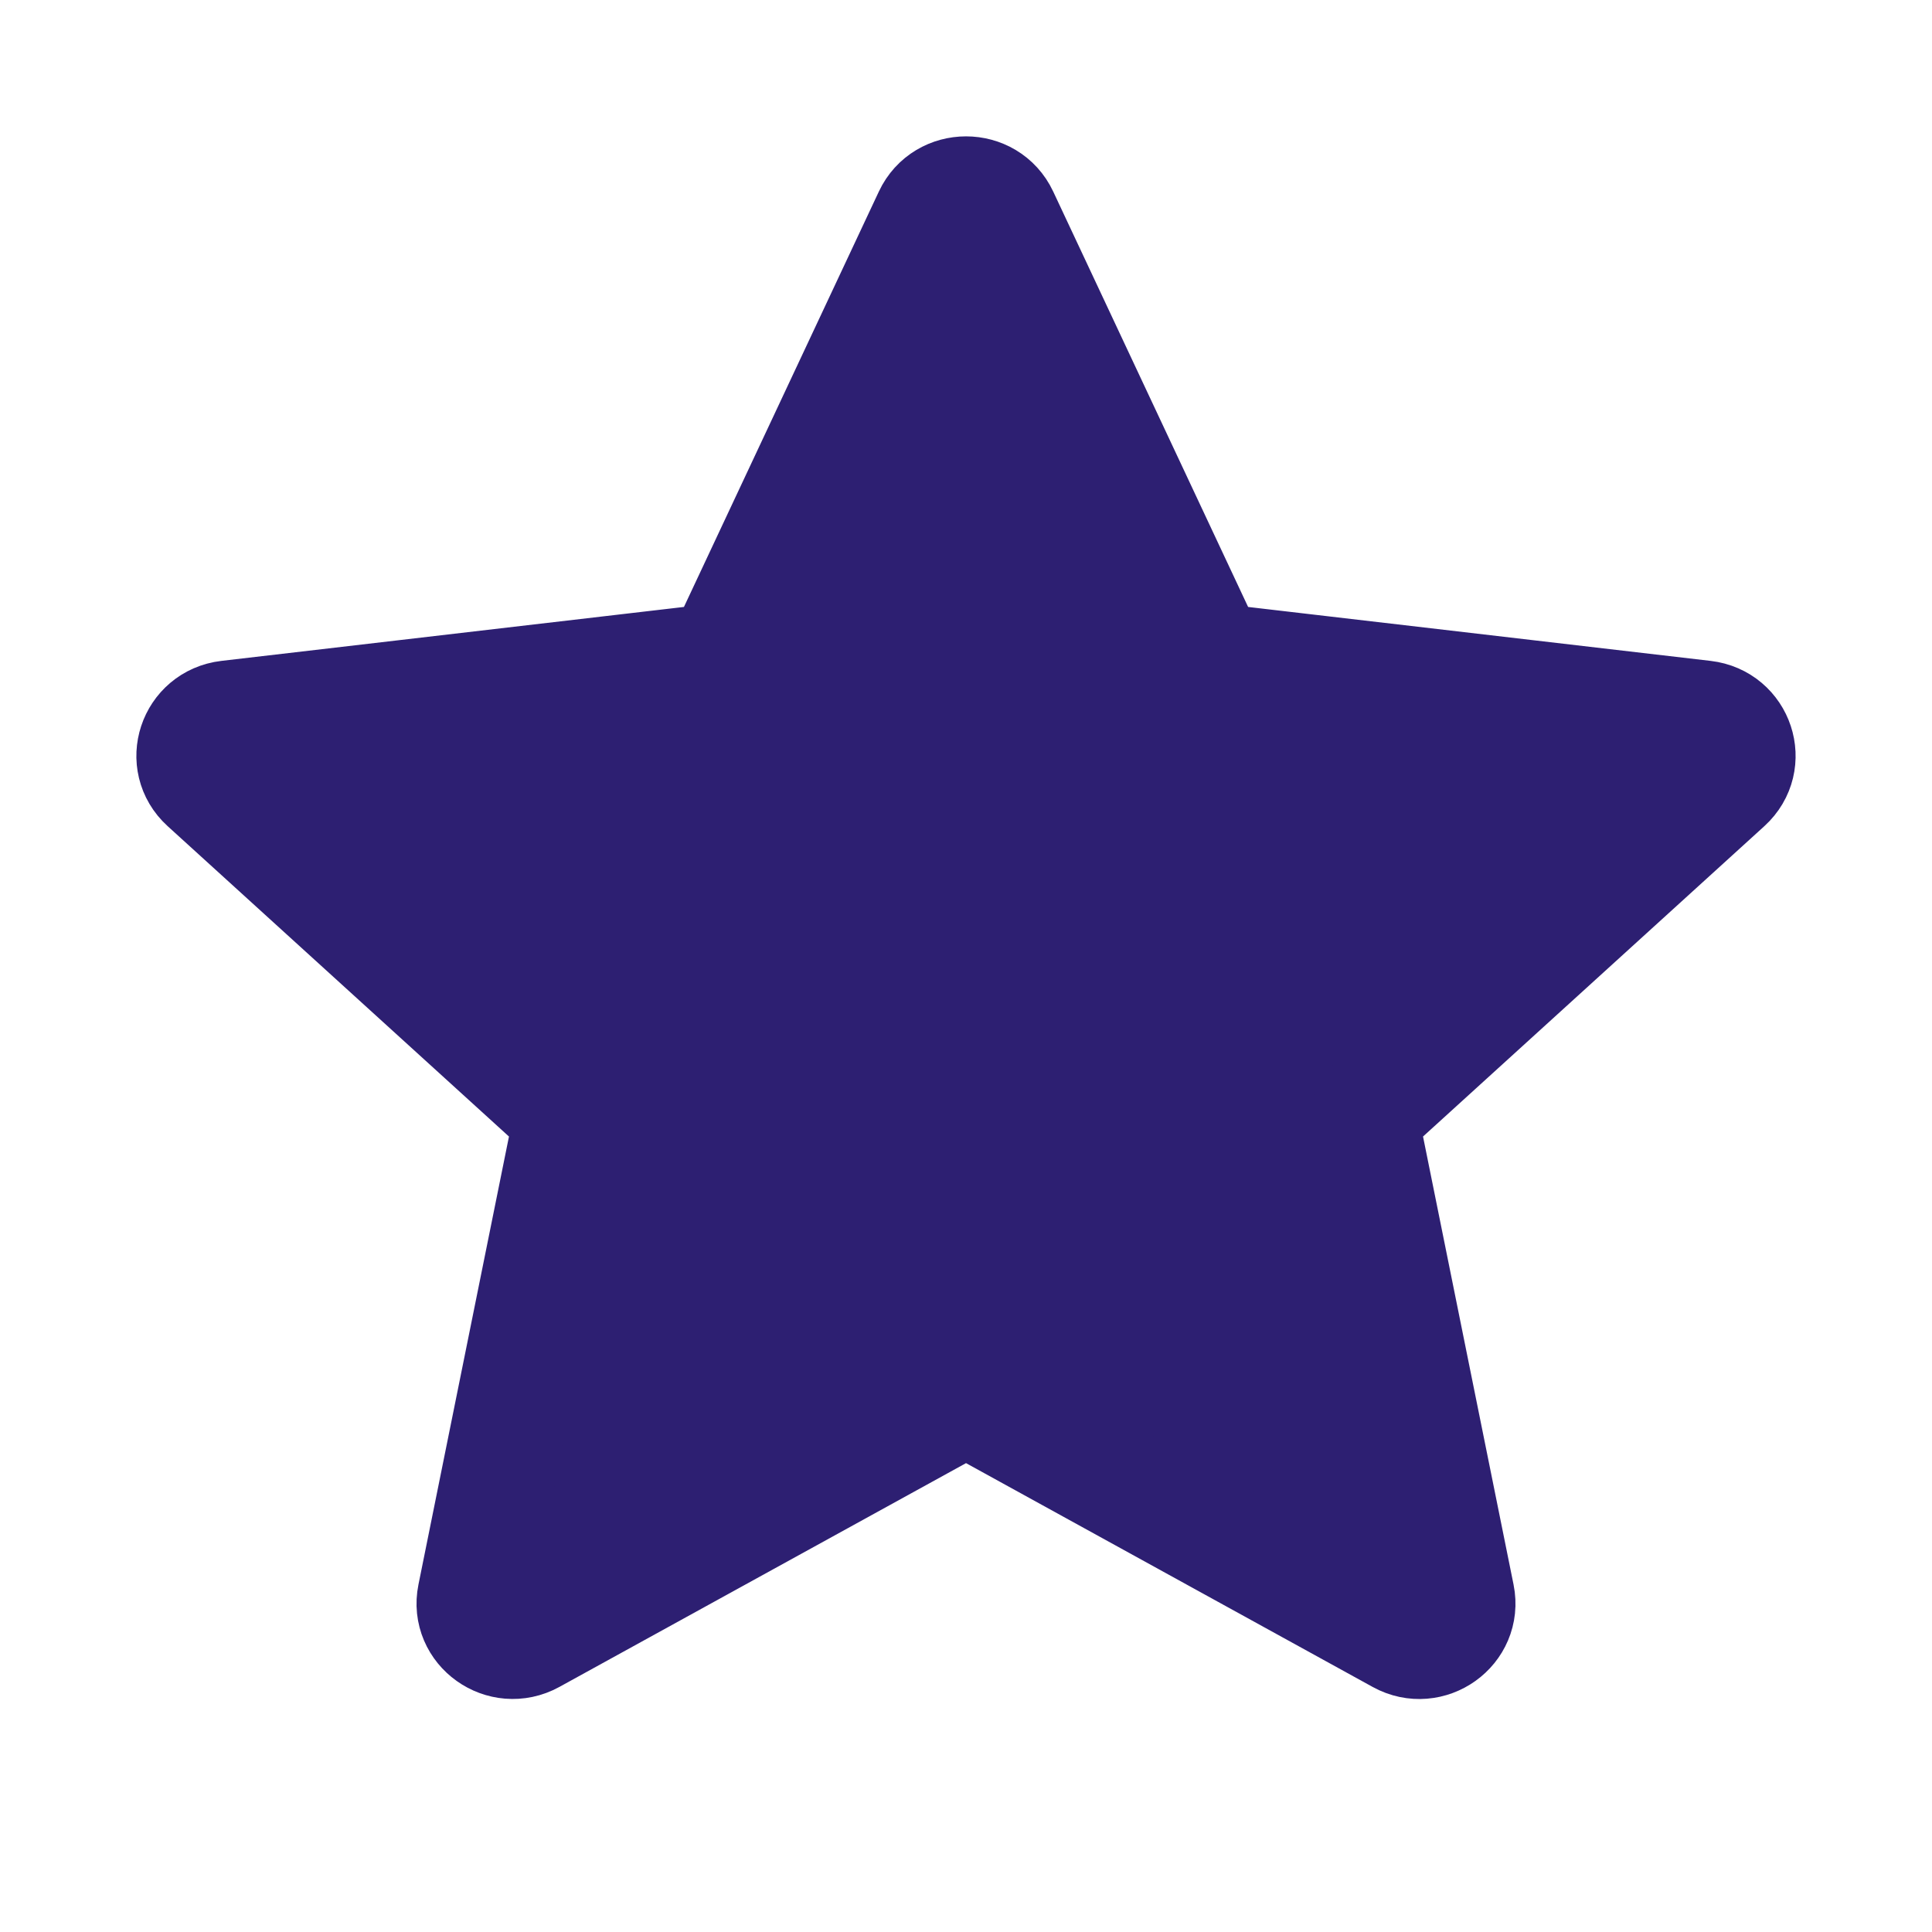 <svg width="34" height="34" viewBox="0 0 34 34" fill="none" xmlns="http://www.w3.org/2000/svg">
<path d="M3.623 13.799C3.189 13.405 3.425 12.693 4.011 12.624L12.32 11.655C12.559 11.627 12.767 11.48 12.867 11.265L16.372 3.795C16.619 3.268 17.382 3.268 17.629 3.795L21.134 11.265C21.234 11.48 21.441 11.628 21.68 11.655L29.989 12.624C30.575 12.693 30.81 13.405 30.377 13.799L24.234 19.385C24.058 19.545 23.979 19.785 24.026 20.017L25.656 28.085C25.771 28.654 25.155 29.095 24.64 28.812L17.338 24.793C17.128 24.677 16.873 24.678 16.663 24.793L9.362 28.811C8.846 29.094 8.229 28.654 8.344 28.085L9.974 20.017C10.021 19.785 9.943 19.545 9.766 19.385L3.623 13.799Z" fill="#2D1F72" stroke="#2D1F72" stroke-width="2" stroke-linecap="round" stroke-linejoin="round"/>
</svg>
